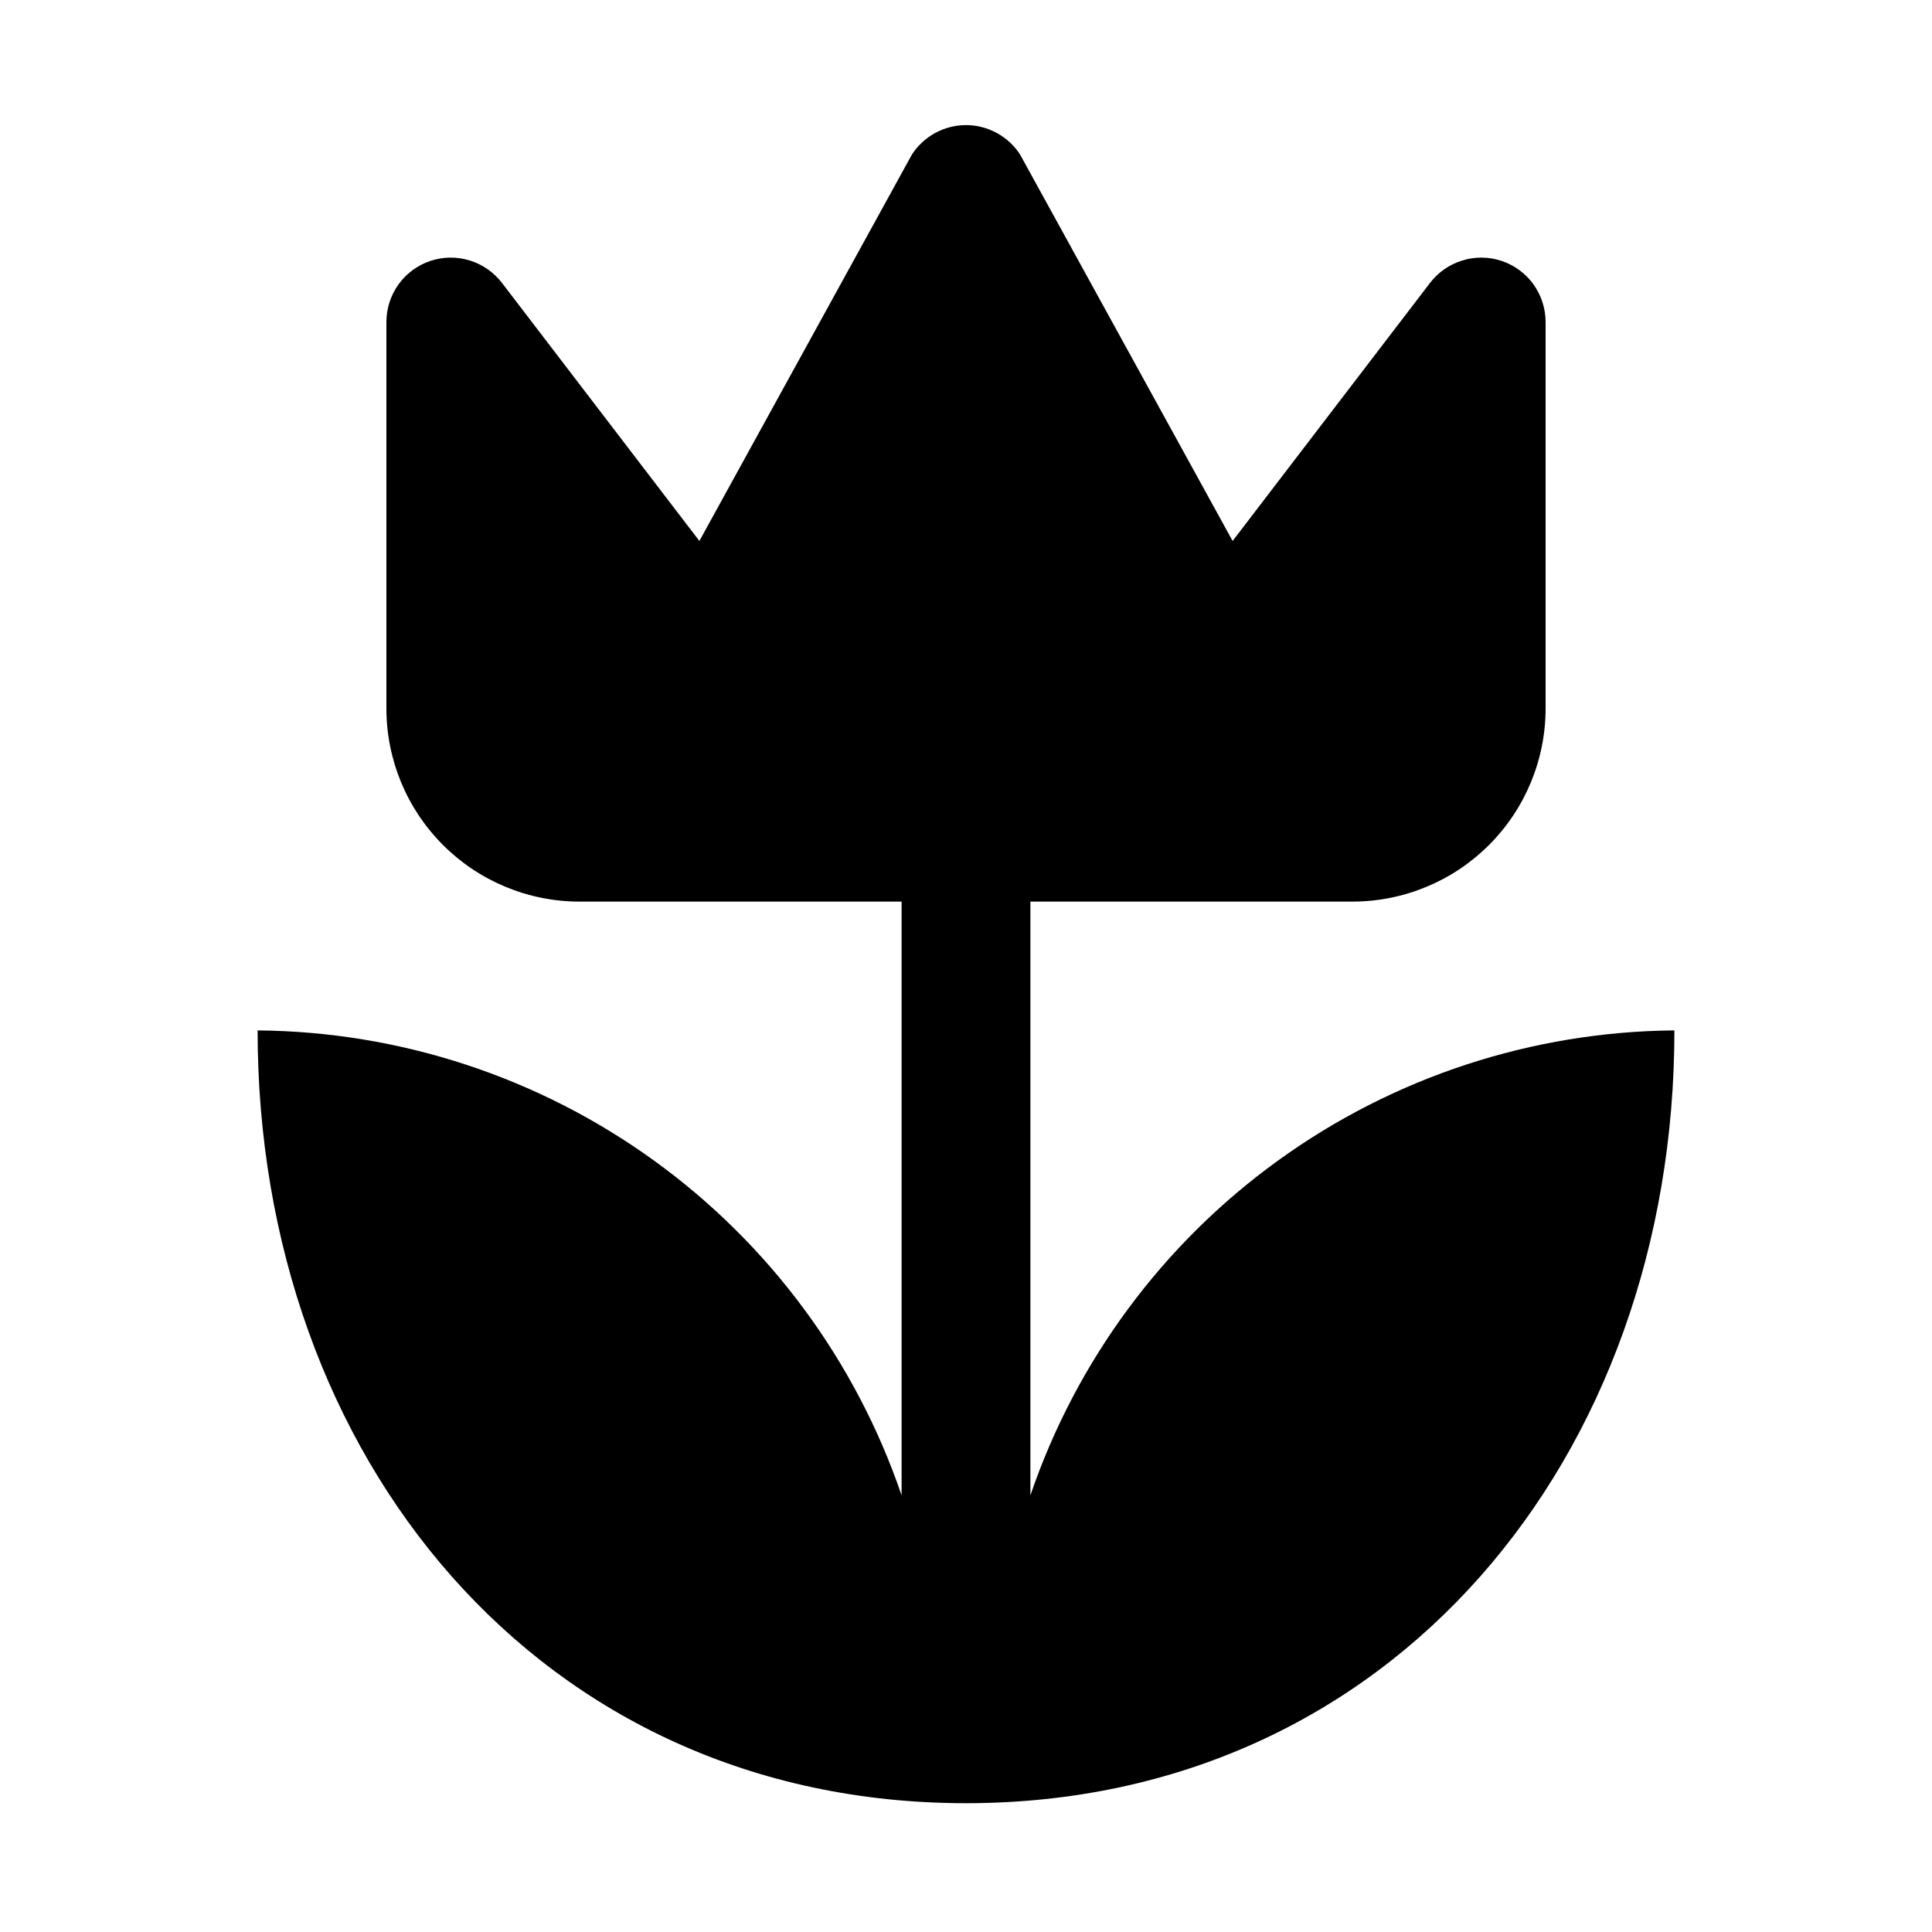 <svg width="24" height="24" viewBox="0 0 24 24" fill="none" xmlns="http://www.w3.org/2000/svg">
<path d="M20.8 12.8C20.8 18.096 17.296 22.4 12 22.4C6.704 22.4 3.2 18.096 3.2 12.8C4.968 12.815 6.687 13.379 8.12 14.414C9.553 15.448 10.63 16.903 11.2 18.576V11.2H7.2C6.563 11.2 5.953 10.947 5.503 10.497C5.053 10.047 4.8 9.437 4.8 8.8V4C4.8 3.832 4.853 3.669 4.951 3.532C5.049 3.396 5.188 3.294 5.347 3.241C5.506 3.188 5.678 3.186 5.839 3.237C5.999 3.287 6.139 3.386 6.24 3.52L8.688 6.72L11.328 1.92C11.4 1.808 11.5 1.716 11.617 1.652C11.735 1.588 11.866 1.554 12 1.554C12.134 1.554 12.265 1.588 12.383 1.652C12.5 1.716 12.6 1.808 12.672 1.92L15.312 6.72L17.76 3.52C17.861 3.386 18.001 3.287 18.162 3.237C18.322 3.186 18.494 3.188 18.653 3.241C18.812 3.294 18.951 3.396 19.049 3.532C19.147 3.669 19.2 3.832 19.2 4V8.8C19.2 9.437 18.947 10.047 18.497 10.497C18.047 10.947 17.436 11.2 16.8 11.2H12.8V18.576C13.37 16.903 14.447 15.448 15.88 14.414C17.313 13.379 19.032 12.815 20.8 12.8Z" fill="black"/>
</svg>
